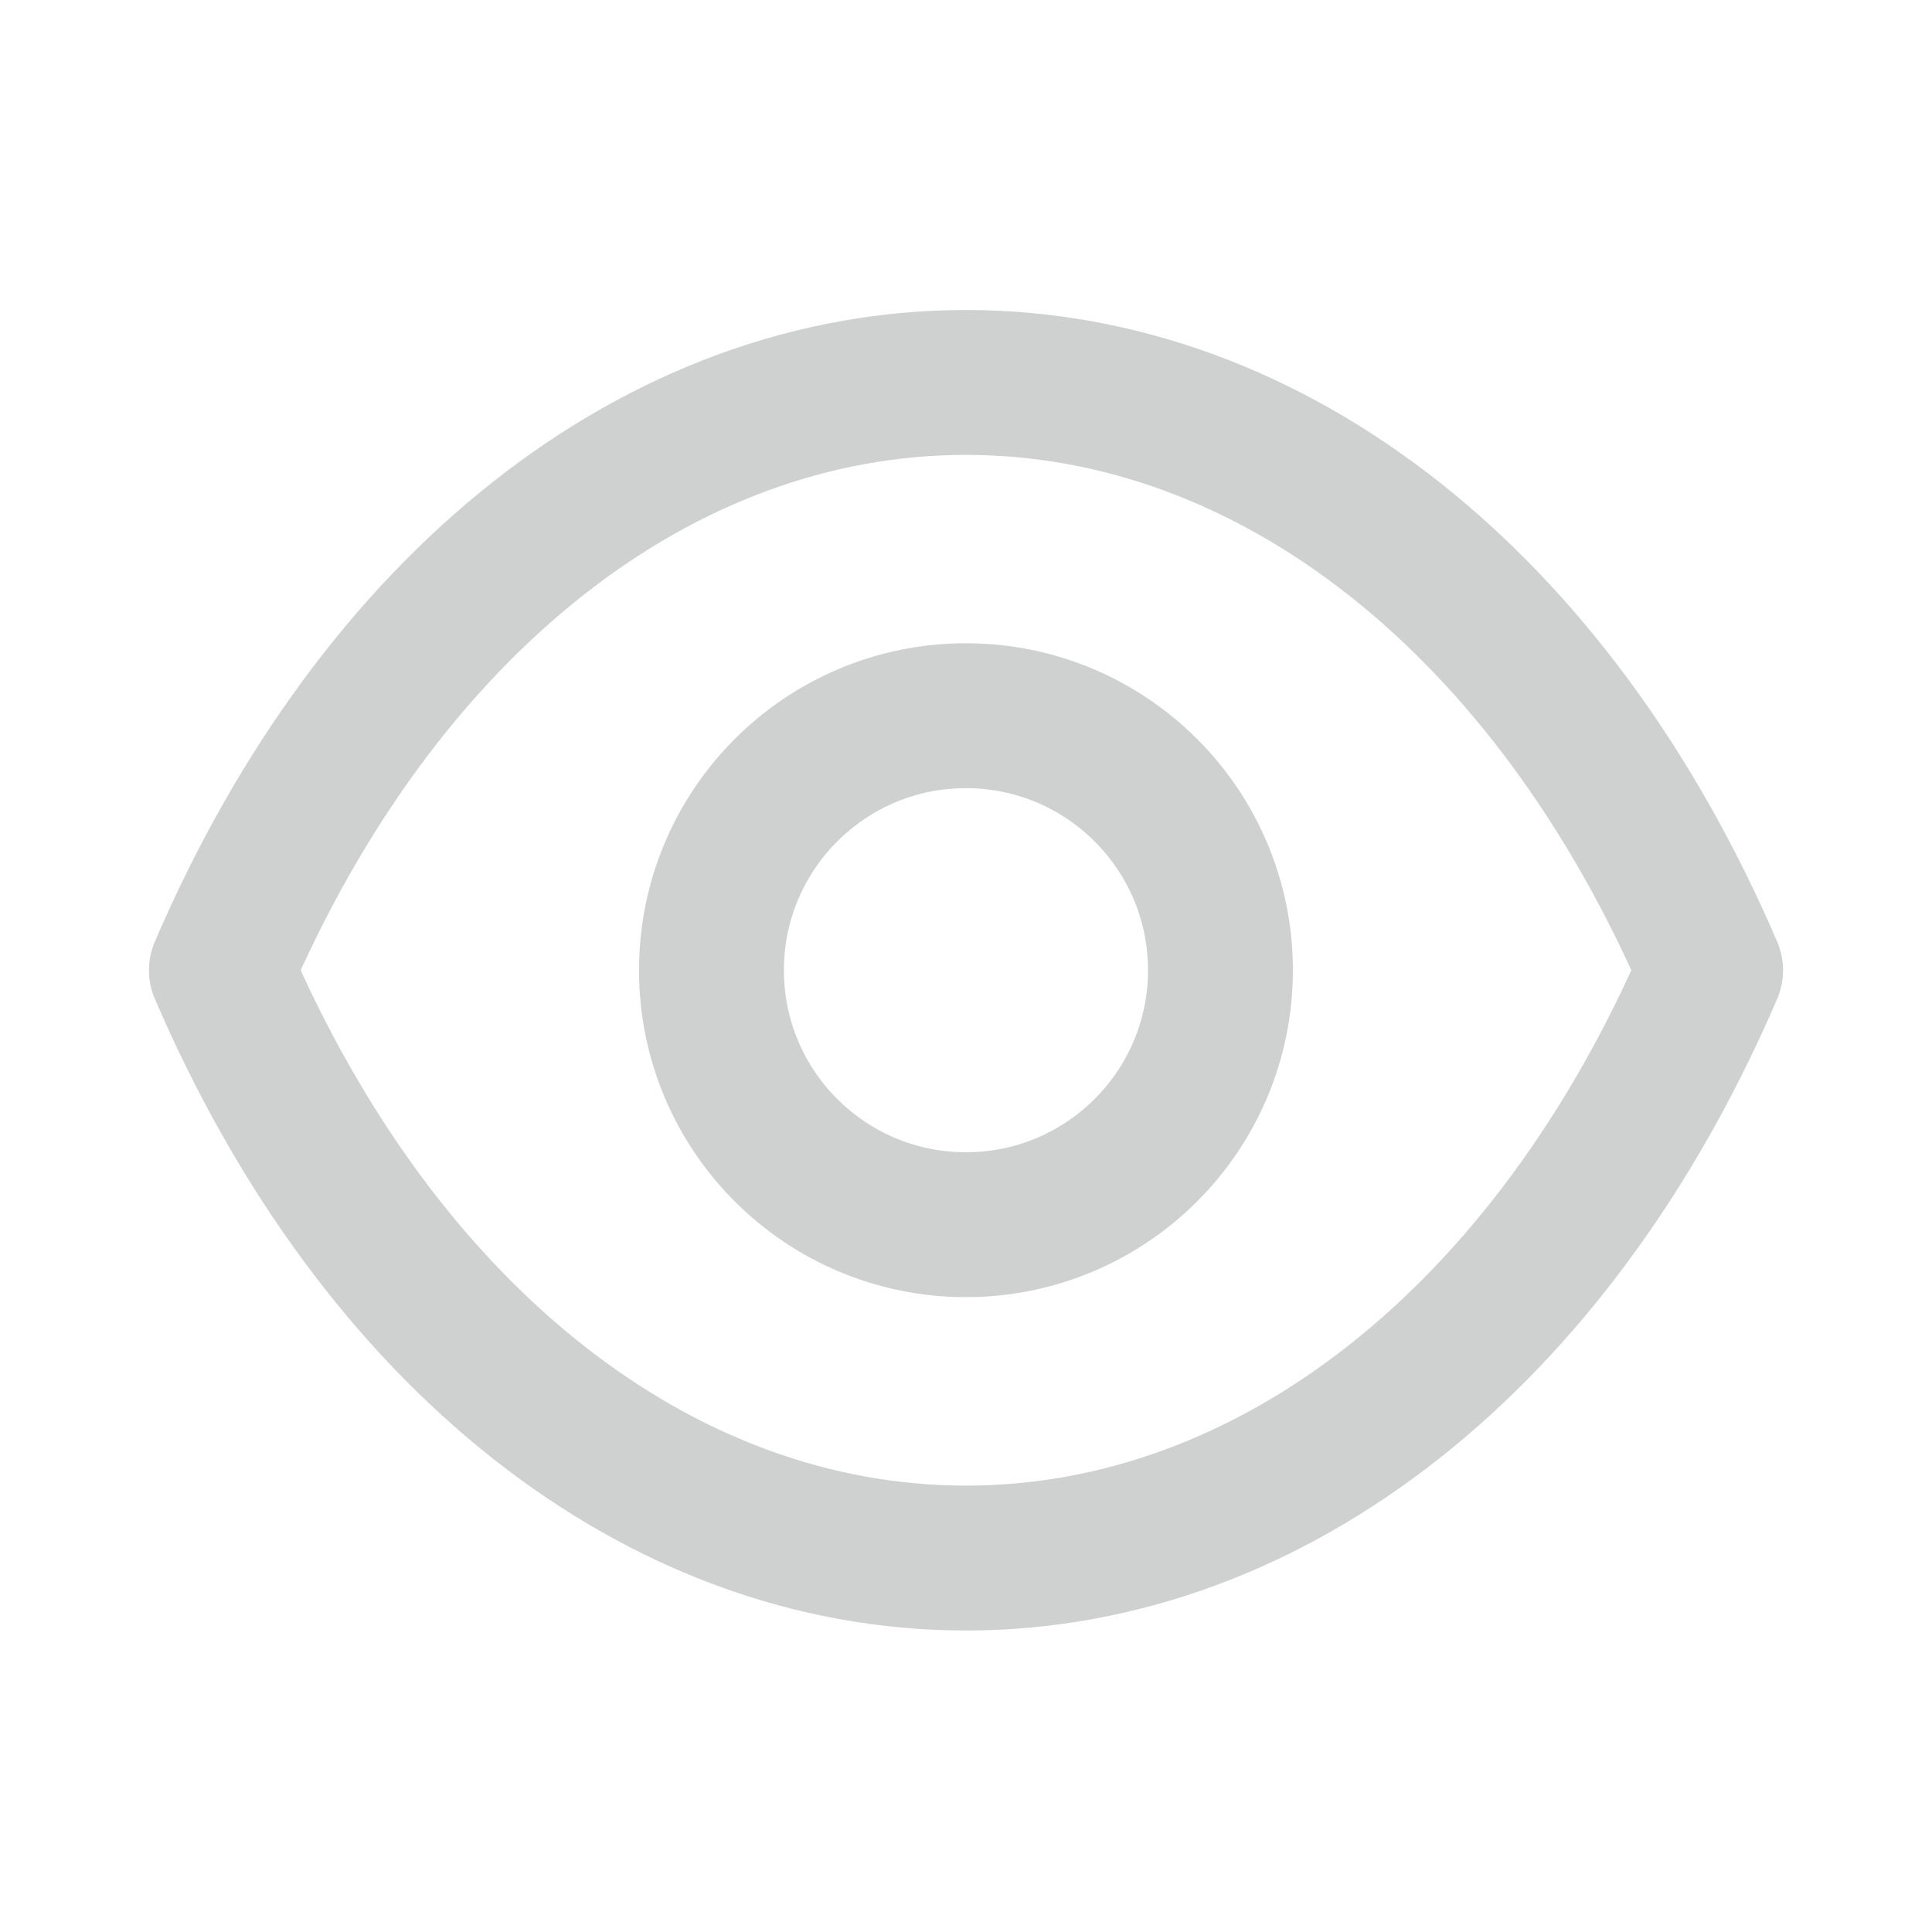 <svg width="20" height="20" viewBox="0 0 20 20" fill="none" xmlns="http://www.w3.org/2000/svg">
<path fill-rule="evenodd" clip-rule="evenodd" d="M12.634 10.044C12.634 11.499 11.454 12.678 9.999 12.678C8.544 12.678 7.365 11.499 7.365 10.044C7.365 8.588 8.544 7.409 9.999 7.409C11.454 7.409 12.634 8.588 12.634 10.044Z" stroke="#CFD0D0" stroke-width="1.5" stroke-linecap="round" stroke-linejoin="round"/>
<path fill-rule="evenodd" clip-rule="evenodd" d="M9.998 16.129C13.171 16.129 16.074 13.847 17.708 10.044C16.074 6.241 13.171 3.959 9.998 3.959H10.002C6.828 3.959 3.926 6.241 2.292 10.044C3.926 13.847 6.828 16.129 10.002 16.129H9.998Z" stroke="#CFD0D0" stroke-width="1.5" stroke-linecap="round" stroke-linejoin="round"/>
</svg>